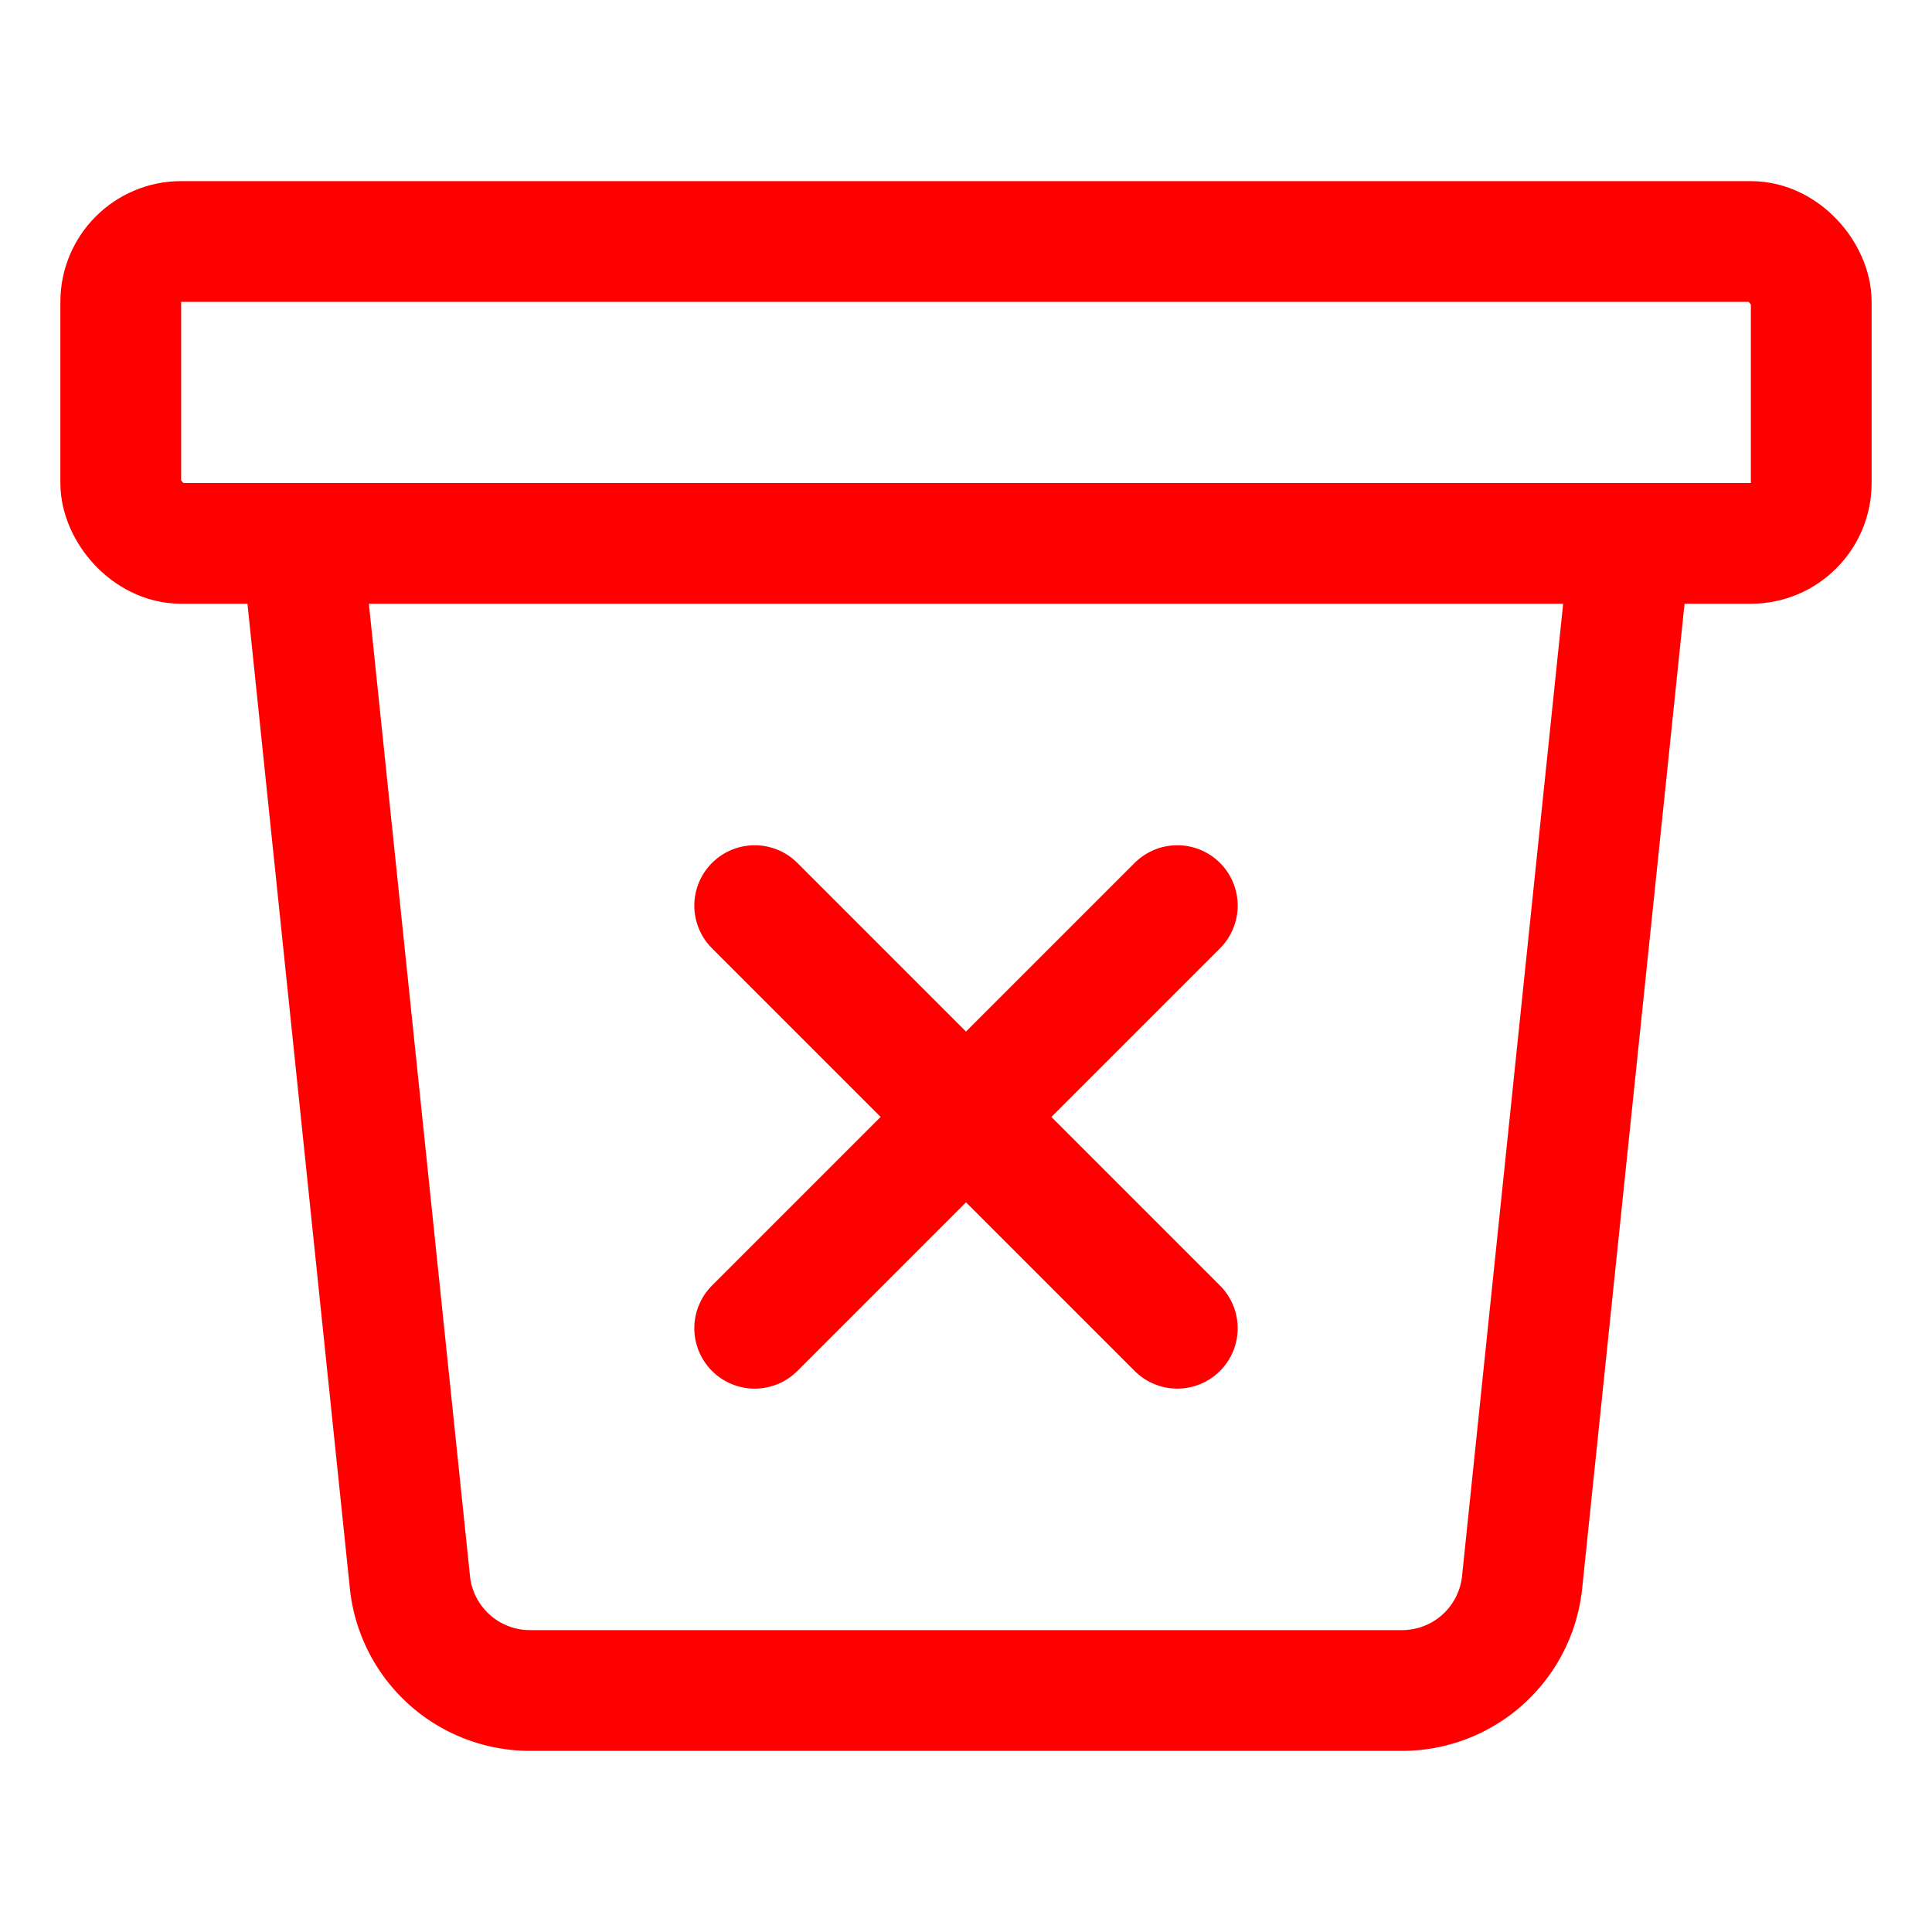 <svg xmlns="http://www.w3.org/2000/svg" class="ionicon" viewBox="0 0 512 512"><title>Trash Bin</title><path d="M432 144l-28.67 275.74A32 32 0 01371.55 448H140.46a32 32 0 01-31.78-28.26L80 144" fill="none" stroke="#ff0000" stroke-linecap="round" stroke-linejoin="round" stroke-width="32"/><rect x="32" y="64" width="448" height="80" rx="16" ry="16" fill="none" stroke="#ff0000" stroke-linecap="round" stroke-linejoin="round" stroke-width="32"/><path fill="none" stroke="#ff0000" stroke-linecap="round" stroke-linejoin="round" stroke-width="32" d="M312 240L200 352M312 352L200 240"/></svg>